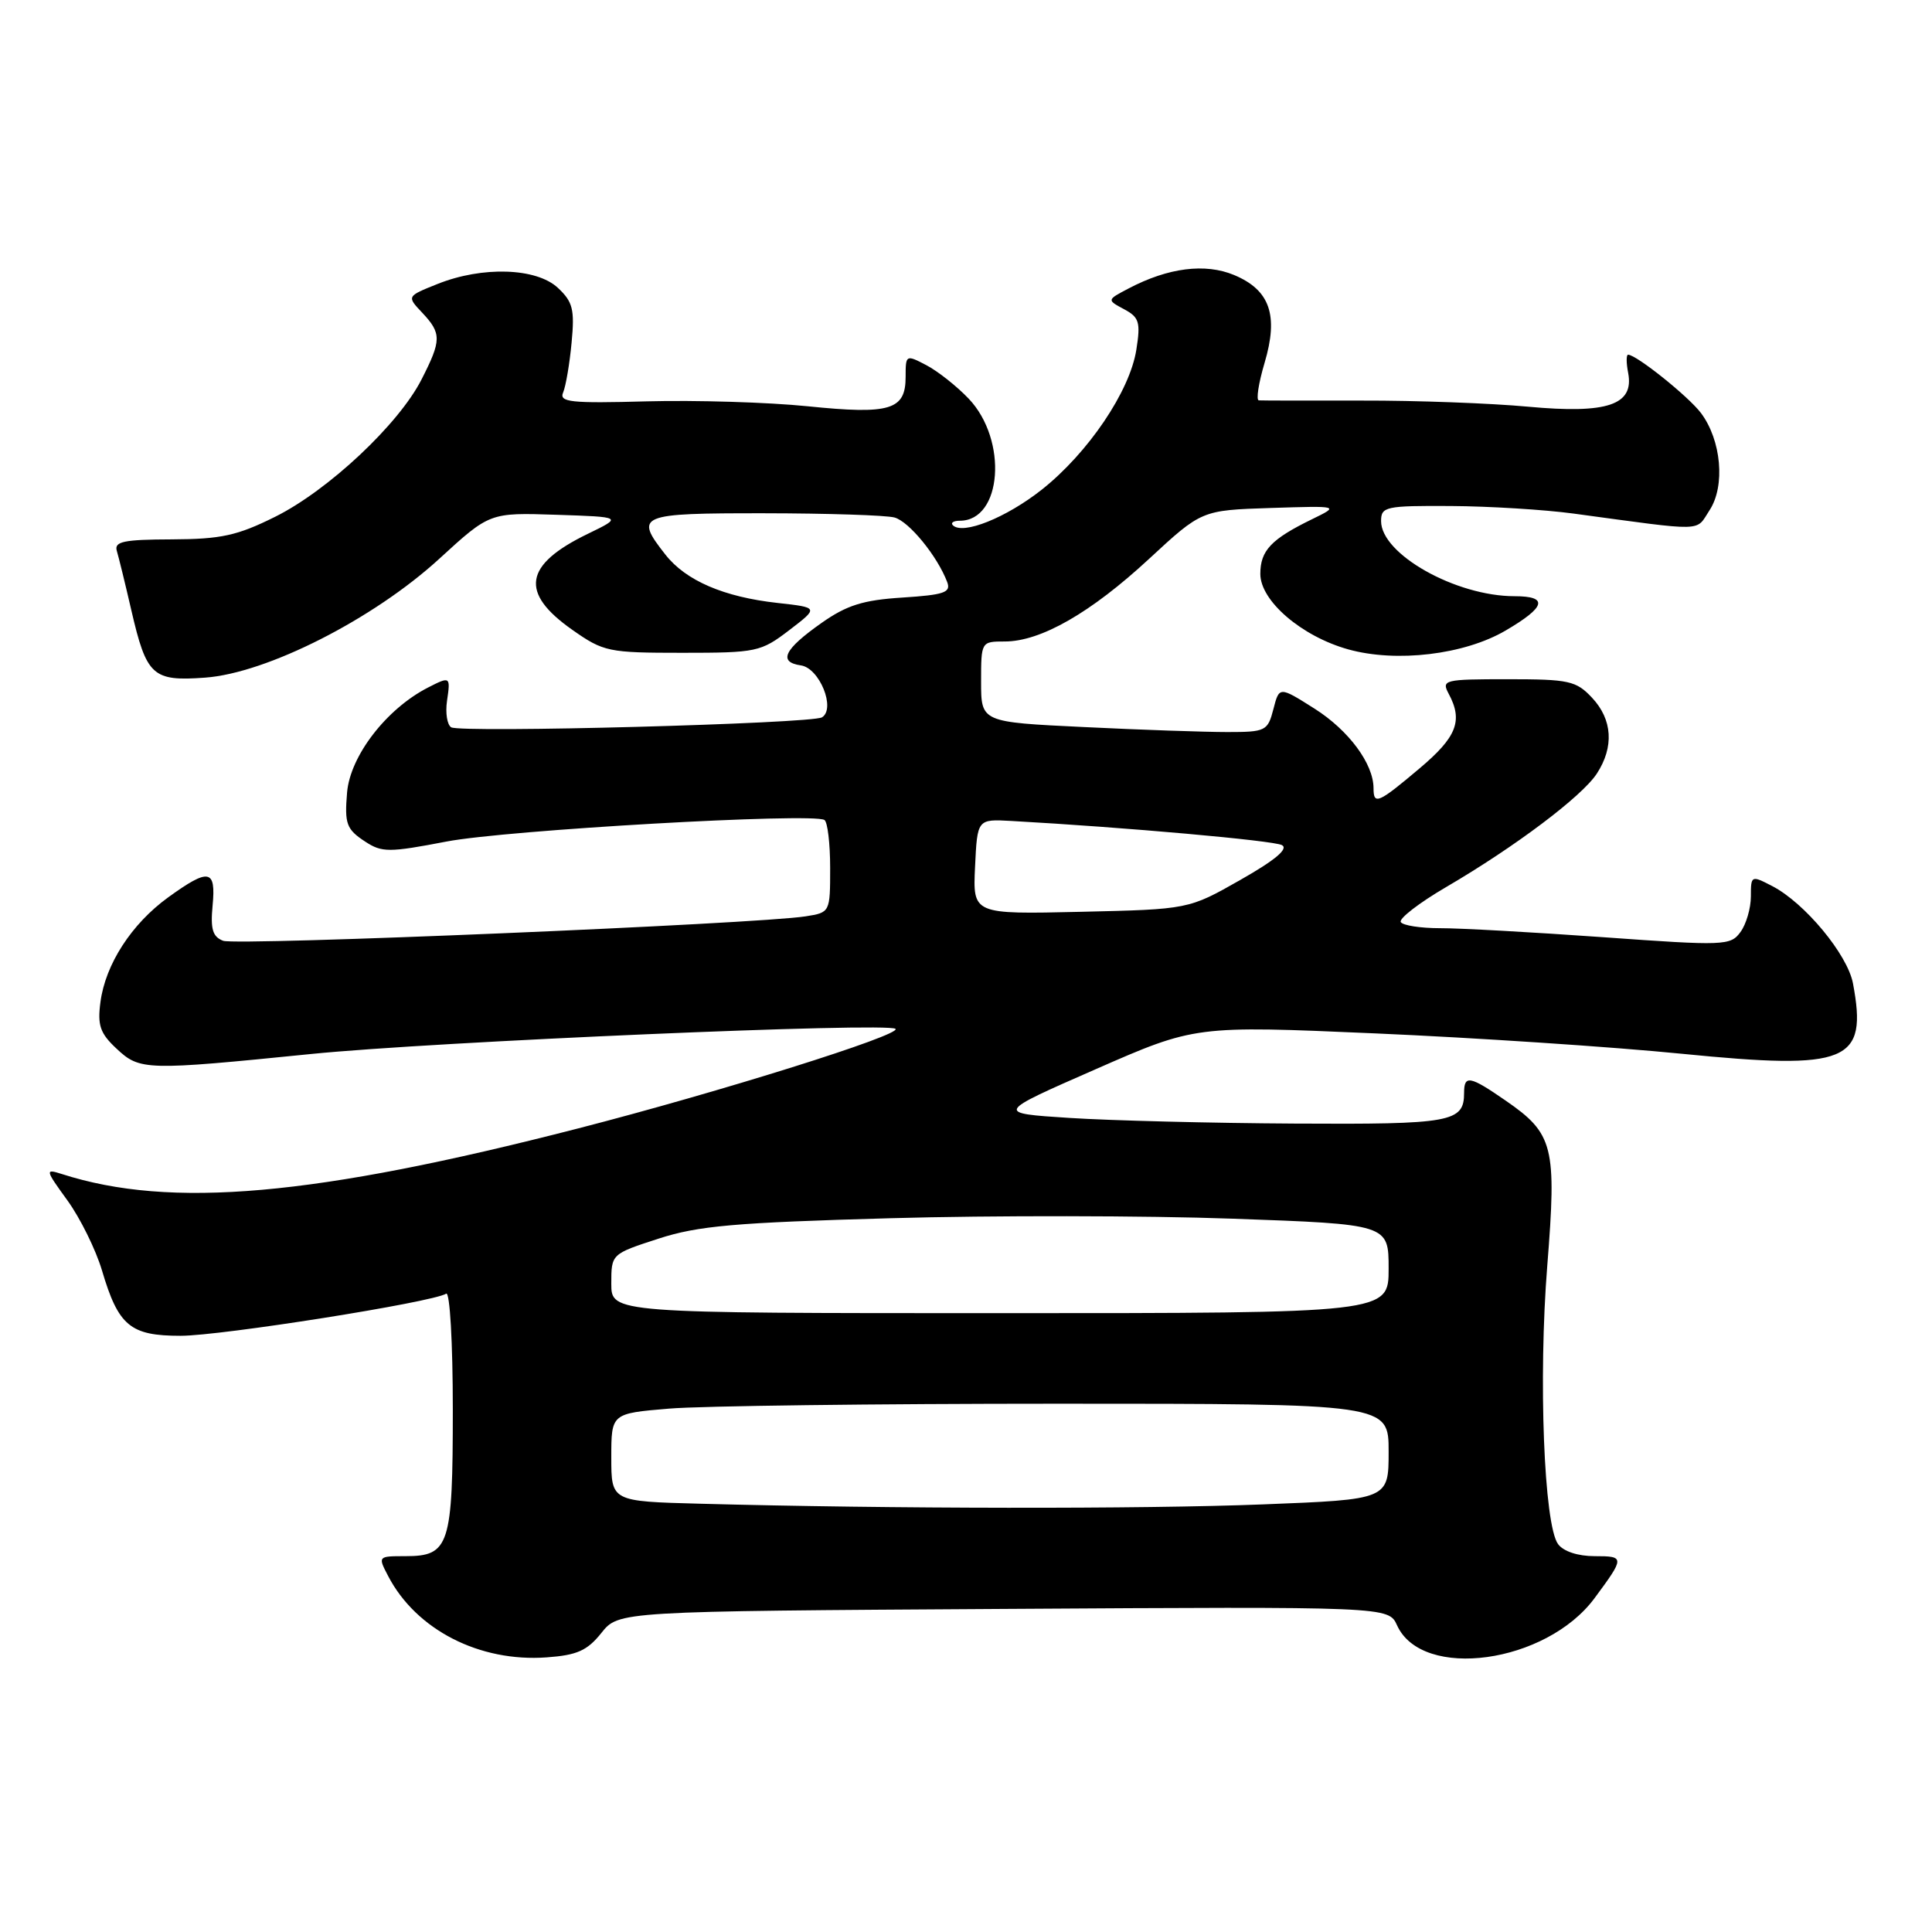 <?xml version="1.0" encoding="UTF-8" standalone="no"?>
<!DOCTYPE svg PUBLIC "-//W3C//DTD SVG 1.1//EN" "http://www.w3.org/Graphics/SVG/1.1/DTD/svg11.dtd" >
<svg xmlns="http://www.w3.org/2000/svg" xmlns:xlink="http://www.w3.org/1999/xlink" version="1.1" viewBox="0 0 256 256">
 <g >
 <path fill="currentColor"
d=" M 79.68 216.38 C 81.97 213.50 81.97 213.50 132.98 213.19 C 183.99 212.88 183.99 212.88 185.12 215.37 C 188.46 222.70 204.88 220.43 211.29 211.76 C 215.30 206.34 215.30 206.20 211.31 206.20 C 209.08 206.20 207.16 205.57 206.45 204.60 C 204.58 202.05 203.83 182.63 205.02 167.73 C 206.28 151.89 205.86 150.22 199.50 145.83 C 194.76 142.55 194.00 142.41 194.00 144.80 C 194.00 148.70 192.34 149.00 171.55 148.88 C 160.52 148.82 147.09 148.48 141.70 148.13 C 131.90 147.50 131.90 147.50 145.13 141.70 C 158.37 135.89 158.37 135.89 182.23 136.93 C 195.35 137.50 213.63 138.71 222.85 139.63 C 244.91 141.82 247.49 140.76 245.53 130.31 C 244.81 126.48 239.14 119.64 234.83 117.41 C 232.05 115.97 232.00 115.99 232.00 118.78 C 232.00 120.34 231.38 122.47 230.62 123.50 C 229.30 125.31 228.51 125.34 212.37 124.18 C 203.09 123.52 193.39 122.98 190.81 122.99 C 188.23 122.99 185.89 122.63 185.61 122.18 C 185.33 121.73 188.04 119.63 191.64 117.53 C 200.77 112.19 209.60 105.54 211.58 102.52 C 213.89 98.99 213.67 95.34 210.95 92.45 C 208.85 90.21 207.90 90.00 199.79 90.00 C 191.34 90.00 190.98 90.09 191.96 91.93 C 193.88 95.51 193.04 97.66 188.07 101.84 C 182.62 106.44 182.00 106.71 182.00 104.45 C 182.00 101.21 178.72 96.78 174.20 93.91 C 169.51 90.94 169.51 90.94 168.73 93.97 C 167.98 96.86 167.71 97.00 162.63 97.00 C 159.71 97.00 151.17 96.71 143.66 96.34 C 130.00 95.69 130.00 95.69 130.00 90.34 C 130.00 85.02 130.01 85.00 133.14 85.00 C 137.90 85.00 144.54 81.20 152.26 74.05 C 159.22 67.61 159.22 67.61 168.36 67.31 C 177.50 67.02 177.50 67.02 173.87 68.79 C 168.43 71.44 167.00 72.95 167.00 76.05 C 167.00 79.62 172.46 84.31 178.63 86.04 C 185.03 87.83 194.04 86.75 199.50 83.55 C 204.85 80.42 205.21 79.00 200.68 79.00 C 192.90 79.00 183.00 73.43 183.00 69.05 C 183.00 67.13 183.58 67.00 192.25 67.05 C 197.34 67.08 204.65 67.53 208.50 68.05 C 226.24 70.45 224.63 70.49 226.53 67.60 C 228.63 64.39 228.09 58.32 225.38 54.72 C 223.71 52.51 216.82 47.00 215.73 47.00 C 215.48 47.00 215.48 48.09 215.74 49.41 C 216.55 53.66 213.00 54.86 202.50 53.89 C 197.55 53.43 187.65 53.06 180.50 53.08 C 173.35 53.09 167.19 53.08 166.80 53.05 C 166.42 53.02 166.76 50.79 167.56 48.09 C 169.44 41.77 168.28 38.43 163.52 36.44 C 159.70 34.85 154.81 35.46 149.57 38.21 C 146.65 39.74 146.65 39.74 148.94 40.97 C 150.95 42.04 151.15 42.69 150.57 46.35 C 149.70 51.86 144.19 60.01 138.03 64.89 C 133.31 68.61 127.58 70.91 126.26 69.60 C 125.93 69.27 126.35 69.00 127.18 69.00 C 132.79 69.00 133.57 58.31 128.36 52.83 C 126.79 51.18 124.26 49.18 122.75 48.39 C 120.04 46.97 120.00 47.00 120.00 49.94 C 120.00 54.33 117.96 54.95 107.00 53.83 C 101.78 53.30 92.21 53.01 85.74 53.18 C 75.59 53.46 74.06 53.29 74.62 52.00 C 74.97 51.17 75.48 48.20 75.74 45.39 C 76.16 41.00 75.90 39.99 73.92 38.14 C 71.07 35.48 63.91 35.25 57.97 37.63 C 53.89 39.26 53.89 39.26 55.95 41.44 C 58.52 44.18 58.51 45.08 55.85 50.29 C 52.83 56.22 43.50 64.97 36.47 68.47 C 31.43 70.98 29.30 71.44 22.76 71.47 C 16.36 71.49 15.11 71.76 15.48 73.00 C 15.73 73.83 16.59 77.34 17.39 80.81 C 19.42 89.58 20.20 90.30 27.18 89.79 C 35.36 89.20 49.51 82.02 58.23 74.02 C 64.89 67.92 64.89 67.92 73.70 68.21 C 82.50 68.50 82.50 68.50 77.88 70.74 C 69.42 74.84 68.83 78.54 75.84 83.46 C 79.98 86.37 80.62 86.50 90.41 86.50 C 100.26 86.50 100.81 86.38 104.58 83.50 C 108.50 80.50 108.50 80.50 103.00 79.89 C 95.90 79.10 90.88 76.94 88.17 73.49 C 84.03 68.22 84.57 68.00 101.25 68.01 C 109.64 68.02 117.41 68.27 118.52 68.57 C 120.45 69.09 124.21 73.69 125.51 77.13 C 126.03 78.51 125.12 78.82 119.58 79.18 C 114.36 79.51 112.20 80.19 108.85 82.55 C 103.88 86.05 103.07 87.73 106.13 88.17 C 108.59 88.53 110.77 93.90 108.92 95.05 C 107.55 95.89 61.03 97.14 59.78 96.37 C 59.25 96.03 59.00 94.47 59.23 92.88 C 59.71 89.62 59.67 89.59 56.68 91.12 C 51.19 93.95 46.41 100.15 45.99 105.00 C 45.64 109.17 45.90 109.89 48.41 111.53 C 50.61 112.97 51.56 112.97 59.16 111.51 C 67.13 109.98 107.65 107.67 109.24 108.65 C 109.66 108.91 110.00 111.77 110.00 115.01 C 110.00 120.89 109.99 120.91 106.75 121.42 C 100.36 122.43 31.31 125.33 29.57 124.66 C 28.18 124.13 27.87 123.12 28.17 119.99 C 28.63 115.16 27.70 114.99 22.29 118.90 C 17.43 122.42 13.97 127.77 13.31 132.78 C 12.90 135.86 13.26 136.92 15.44 138.95 C 18.53 141.85 19.29 141.87 41.22 139.66 C 57.49 138.02 117.76 135.43 118.66 136.33 C 119.47 137.13 95.35 144.70 76.61 149.52 C 41.65 158.52 22.62 160.20 8.18 155.56 C 5.95 154.85 5.99 155.00 8.94 159.07 C 10.63 161.41 12.69 165.58 13.51 168.33 C 15.69 175.70 17.26 177.00 23.93 177.00 C 29.28 177.00 57.28 172.57 59.12 171.42 C 59.61 171.12 60.00 177.90 60.00 186.75 C 60.00 204.81 59.55 206.20 53.72 206.20 C 50.07 206.20 50.06 206.21 51.44 208.85 C 55.15 215.96 63.54 220.26 72.44 219.61 C 76.46 219.32 77.81 218.72 79.68 216.38 Z  M 92.75 199.25 C 81.00 198.94 81.00 198.94 81.00 193.12 C 81.00 187.29 81.00 187.29 88.65 186.65 C 92.86 186.29 116.03 186.00 140.15 186.00 C 184.00 186.00 184.00 186.00 184.00 192.34 C 184.00 198.69 184.00 198.69 167.34 199.34 C 151.42 199.97 117.87 199.93 92.75 199.25 Z  M 81.00 170.08 C 81.00 166.16 81.00 166.16 87.25 164.13 C 92.52 162.42 97.35 162.00 118.00 161.42 C 131.47 161.04 151.84 161.07 163.25 161.48 C 184.00 162.22 184.00 162.22 184.00 168.11 C 184.00 174.00 184.00 174.00 132.50 174.00 C 81.00 174.00 81.00 174.00 81.00 170.08 Z  M 129.20 114.84 C 129.50 108.53 129.50 108.53 134.00 108.78 C 149.07 109.62 168.70 111.37 169.86 111.98 C 170.77 112.46 168.96 113.98 164.36 116.59 C 157.50 120.49 157.50 120.49 143.20 120.82 C 128.90 121.15 128.90 121.15 129.20 114.84 Z "/>
</g>
</svg>